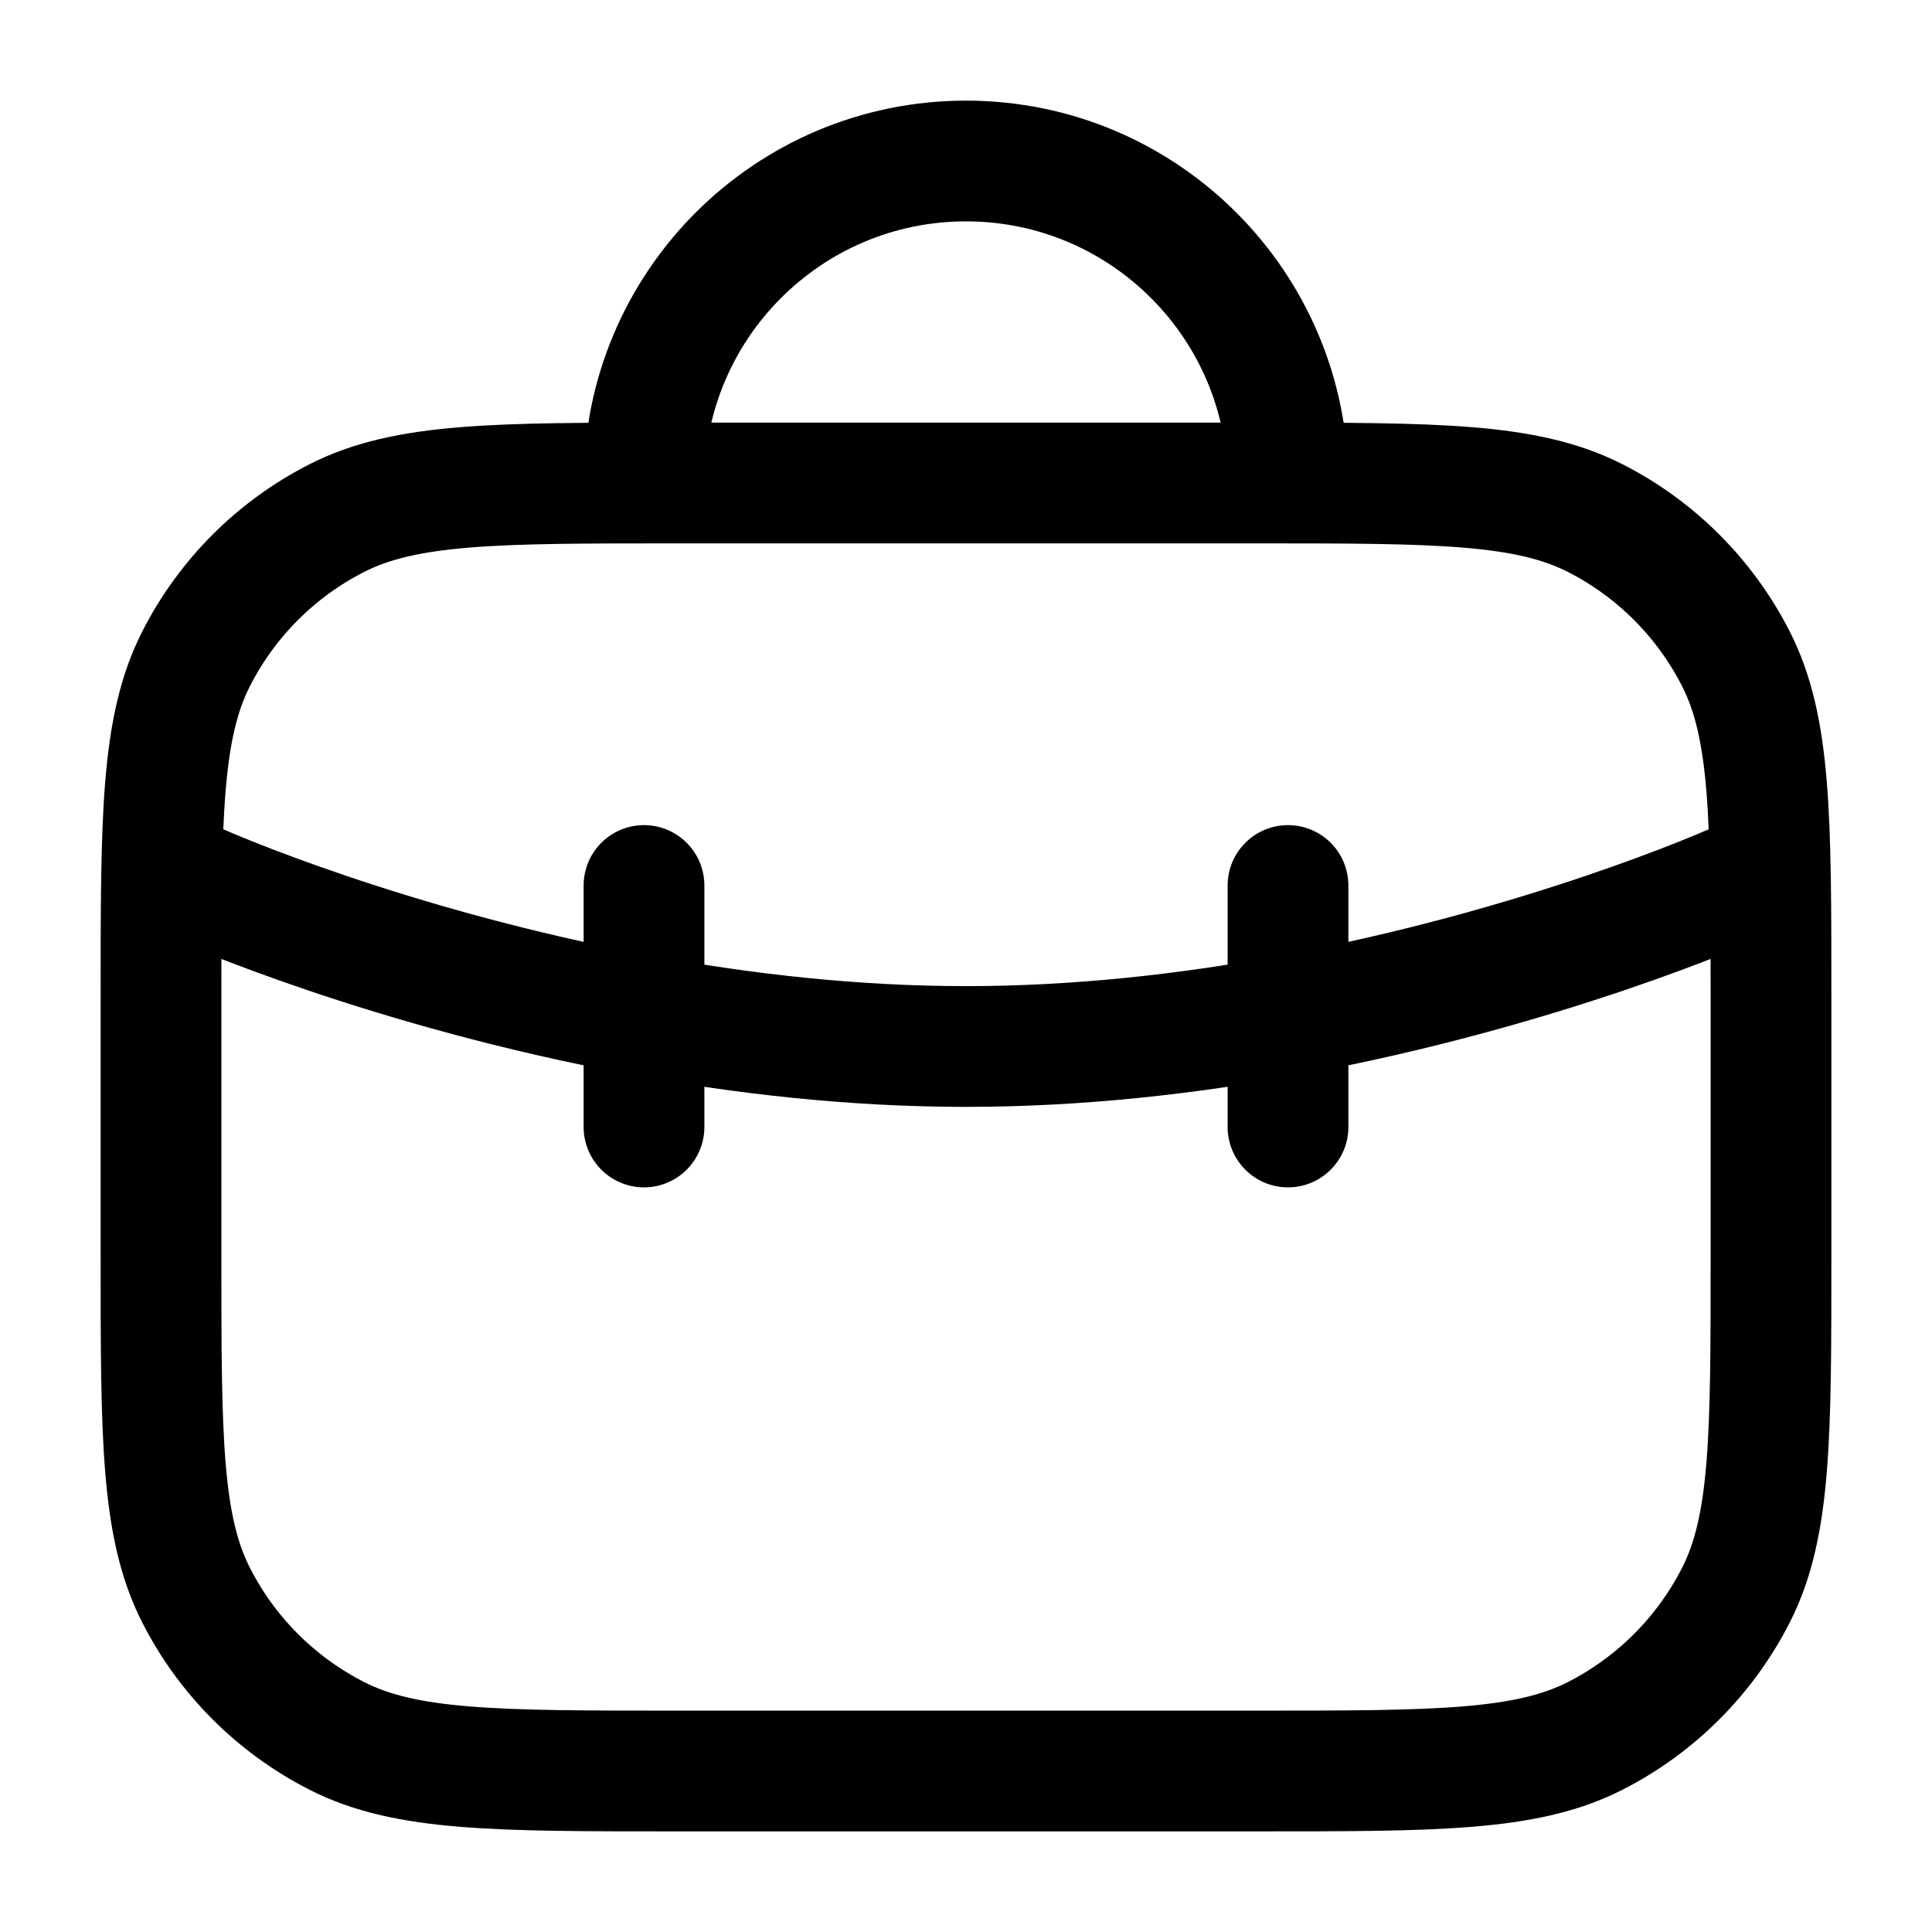 <svg width="24" height="24" viewBox="0 0 24 24" fill="none" xmlns="http://www.w3.org/2000/svg">
<path d="M2.5 11C2.5 11 4.83 12.036 8 12.616M8 12.616C9.235 12.843 10.598 13 12 13C13.402 13 14.765 12.843 16 12.616M8 12.616V11M8 12.616V14M16 12.616C19.17 12.036 21.5 11 21.5 11M16 12.616V11M16 12.616V14M16 6C16 3.791 14.209 2 12 2C9.791 2 8 3.791 8 6M8.4 22H15.6C17.84 22 18.96 22 19.816 21.564C20.569 21.18 21.18 20.569 21.564 19.816C22 18.96 22 17.84 22 15.6V12.4C22 10.16 22 9.04 21.564 8.184C21.18 7.431 20.569 6.819 19.816 6.436C18.96 6 17.84 6 15.6 6H8.4C6.16 6 5.04 6 4.184 6.436C3.431 6.819 2.819 7.431 2.436 8.184C2 9.04 2 10.16 2 12.4V15.6C2 17.84 2 18.96 2.436 19.816C2.819 20.569 3.431 21.18 4.184 21.564C5.04 22 6.16 22 8.4 22Z" stroke="currentColor" stroke-width="1.5" stroke-linecap="round" stroke-linejoin="round"/>
</svg>
